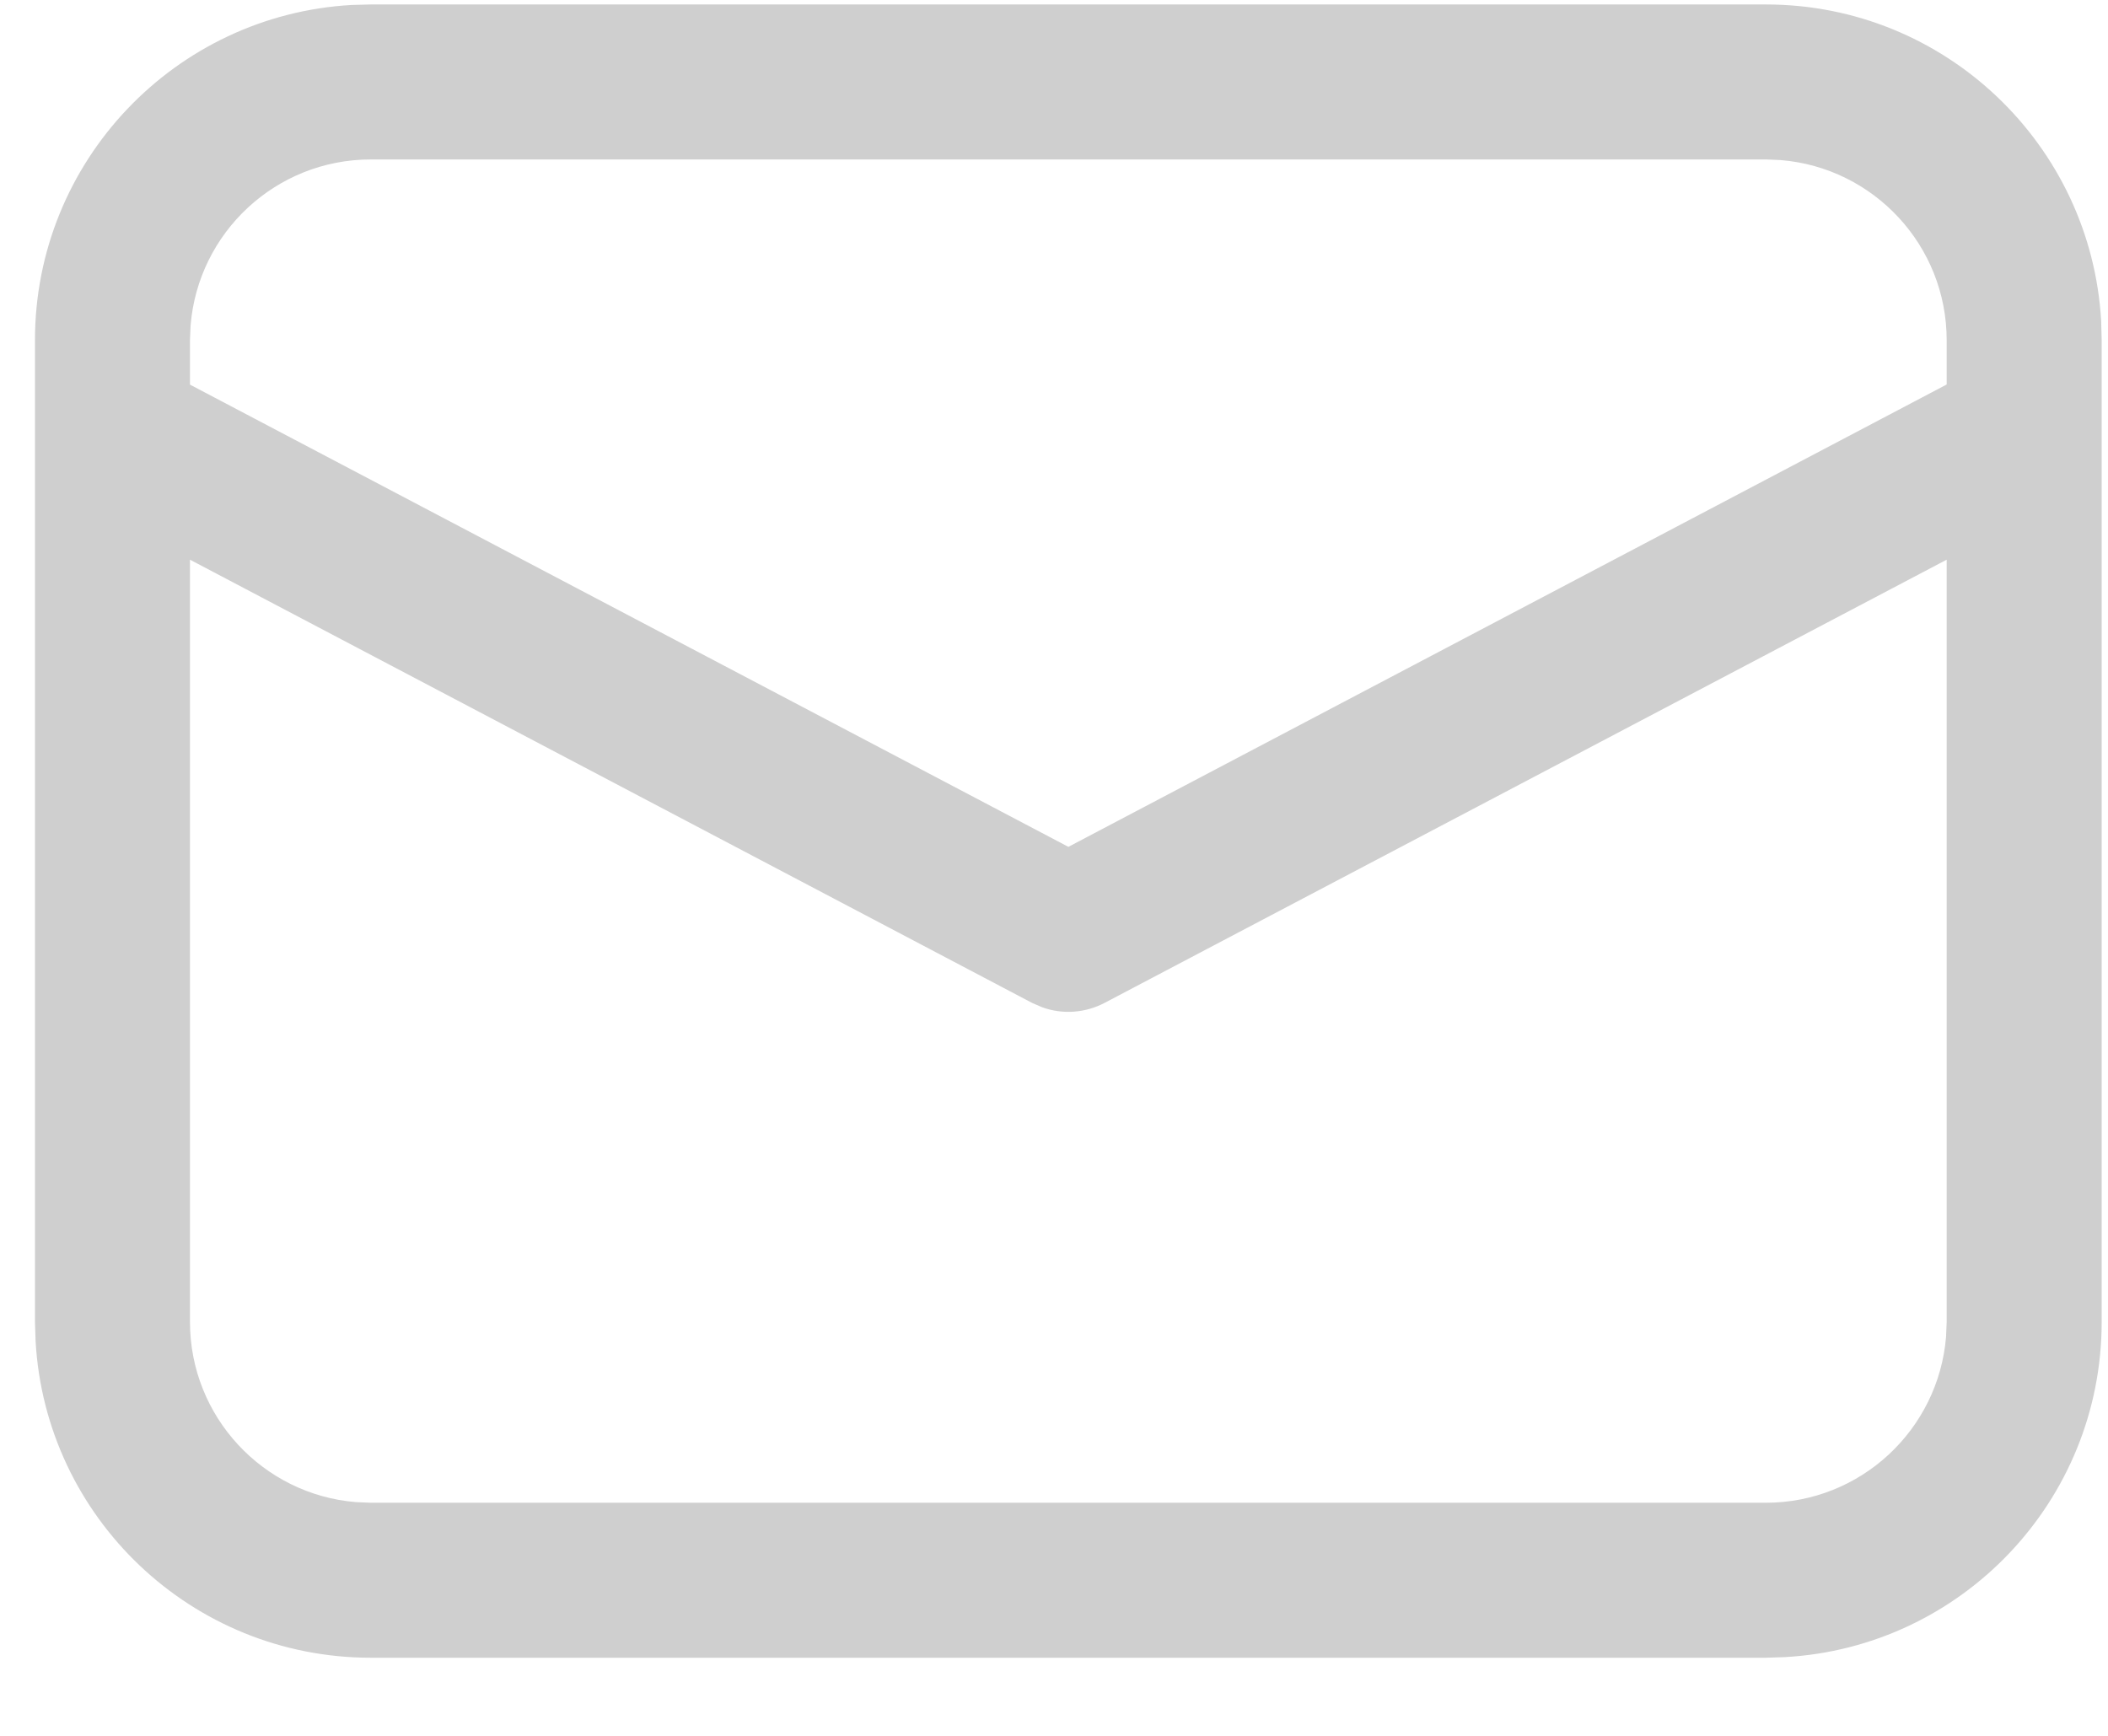 <svg width="17" height="14" viewBox="0 0 17 14" fill="none" xmlns="http://www.w3.org/2000/svg">
<path d="M2.991 0.036H14.241C15.685 0.036 16.865 1.167 16.945 2.591L16.949 2.744V10.661C16.949 12.105 15.819 13.286 14.394 13.365L14.241 13.37H2.991C1.546 13.37 0.366 12.239 0.287 10.815L0.282 10.661V2.744C0.282 1.3 1.413 0.12 2.837 0.04L2.991 0.036ZM15.699 4.514L8.907 8.089C8.75 8.171 8.568 8.183 8.405 8.124L8.324 8.089L1.532 4.514V10.661C1.532 11.426 2.121 12.054 2.871 12.115L2.991 12.12H14.241C15.006 12.12 15.633 11.53 15.694 10.781L15.699 10.661V4.514ZM14.241 1.286H2.991C2.225 1.286 1.598 1.875 1.537 2.625L1.532 2.744V3.102L8.616 6.83L15.699 3.101V2.744C15.699 1.979 15.11 1.352 14.36 1.291L14.241 1.286Z" fill="#CFCFCF"/>
</svg>

